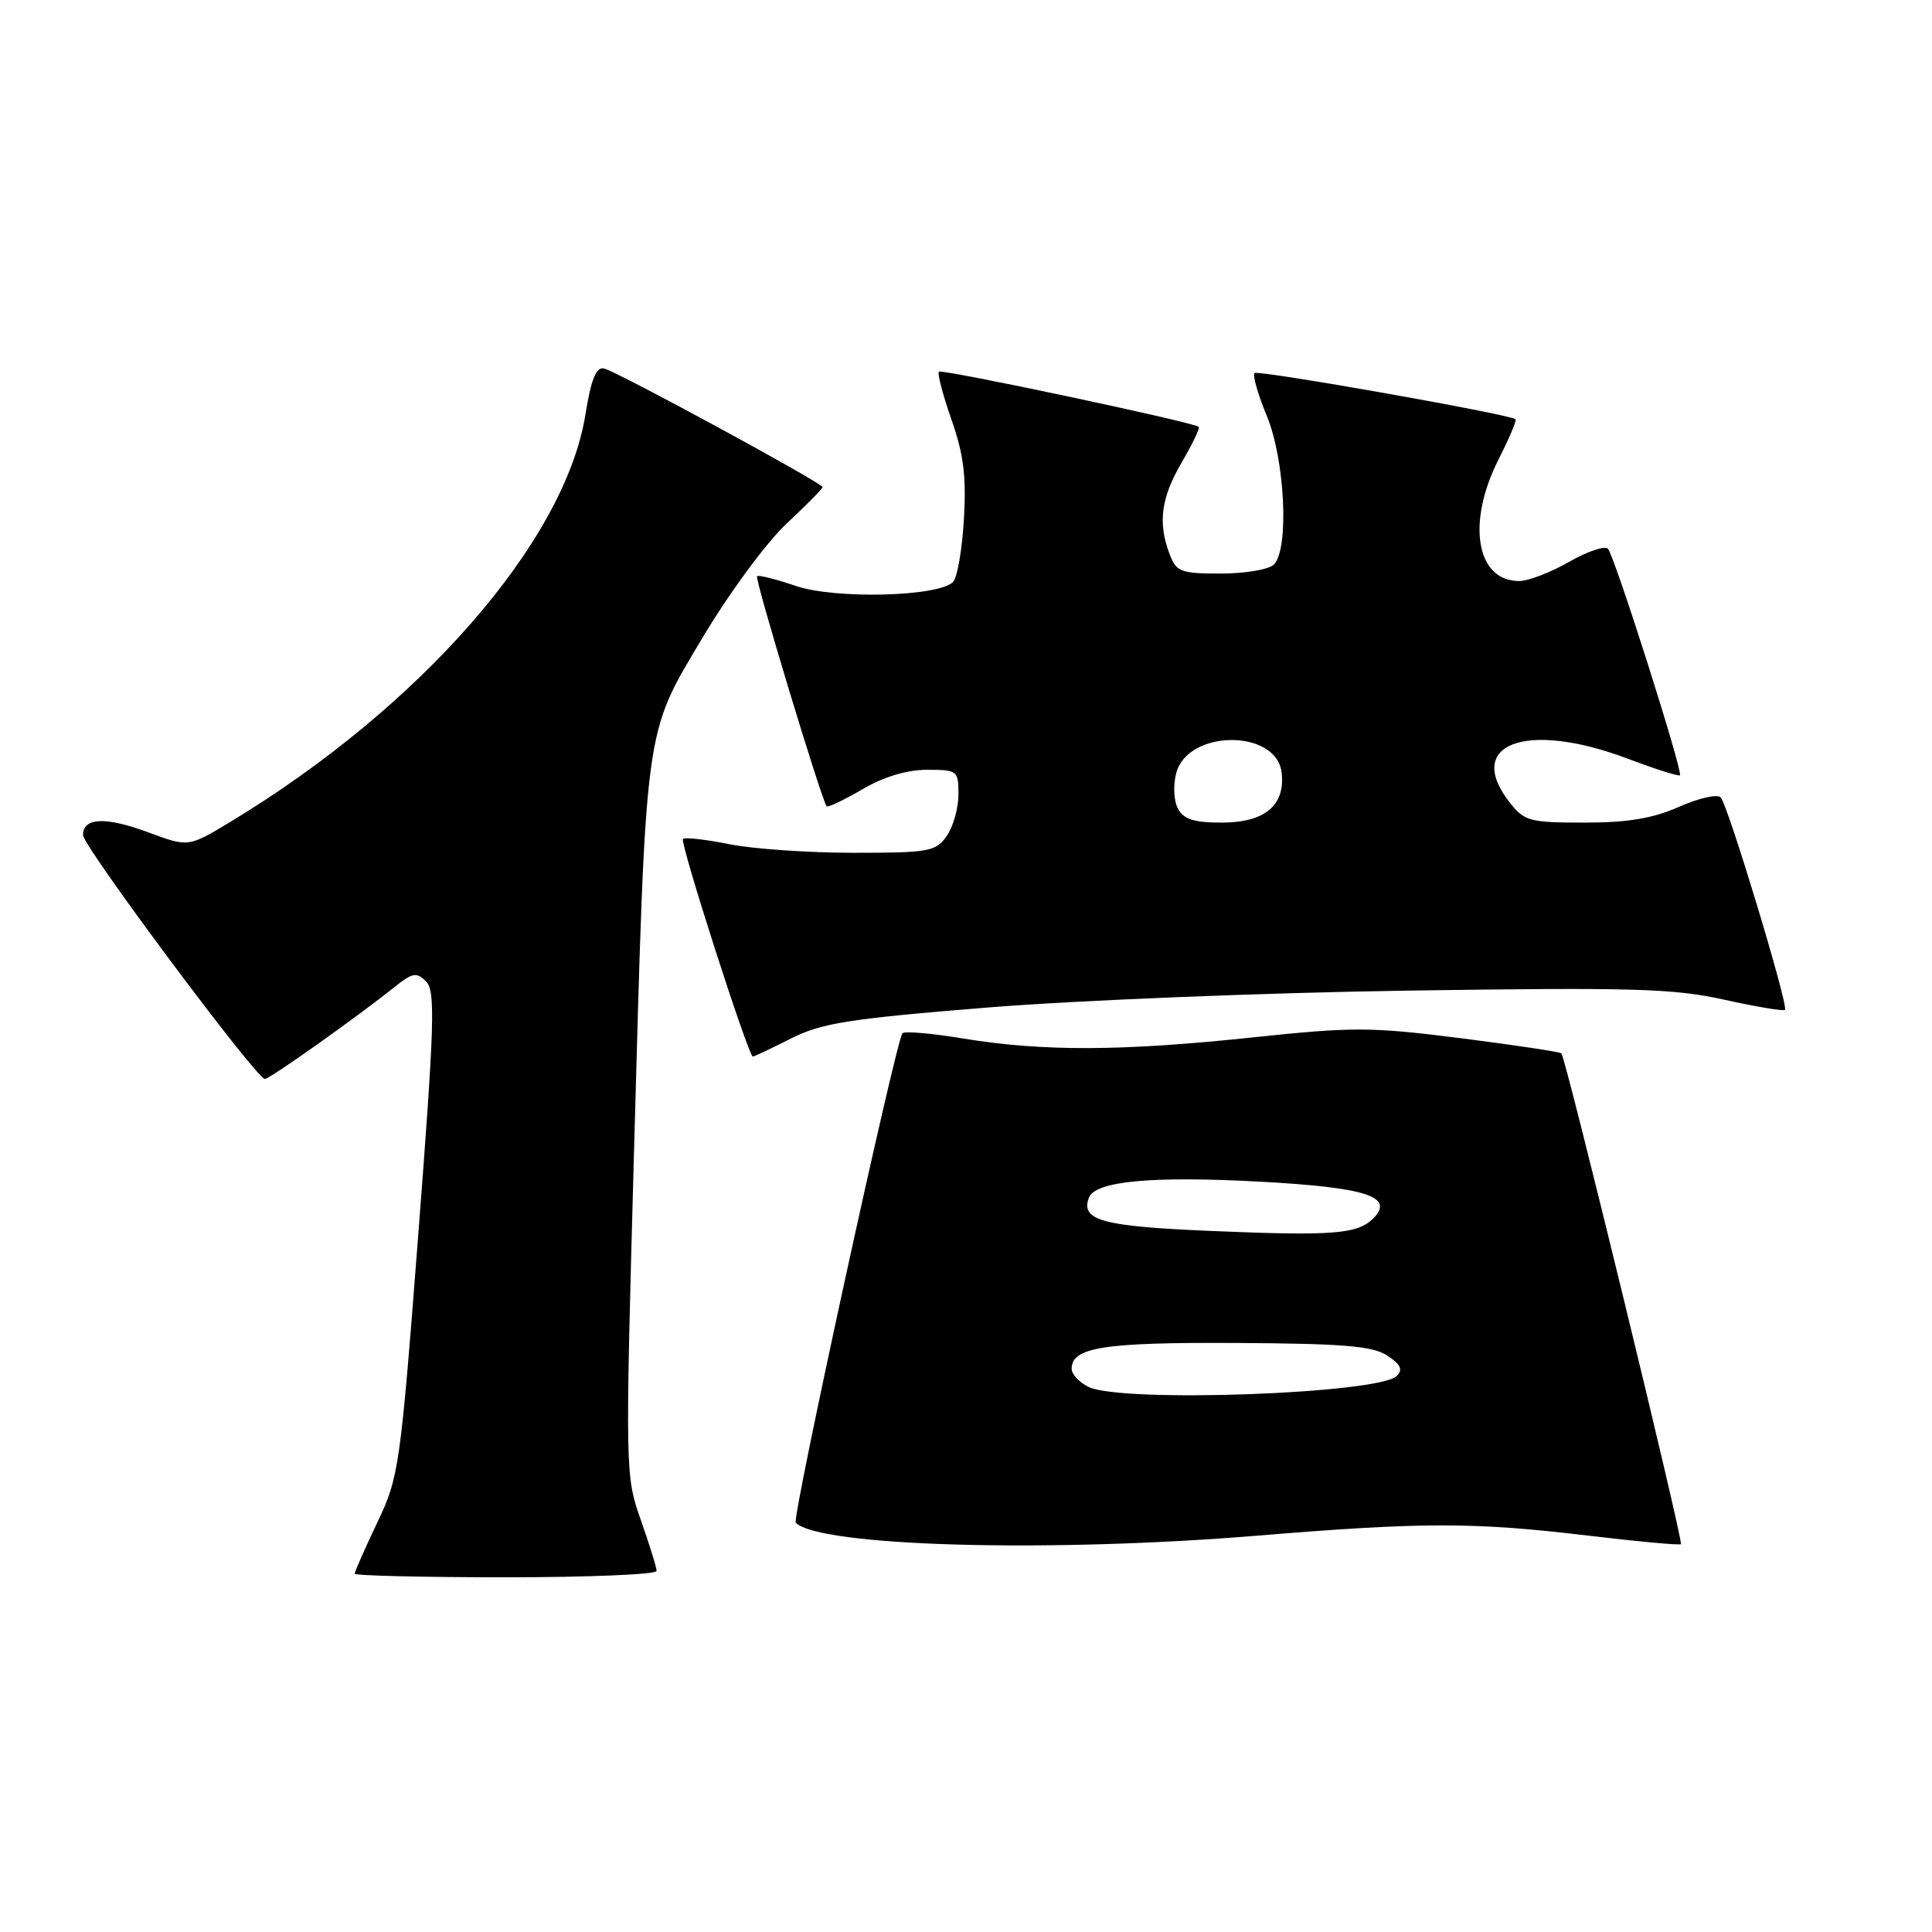 <?xml version="1.0" encoding="UTF-8" standalone="no"?>
<!DOCTYPE svg PUBLIC "-//W3C//DTD SVG 1.1//EN" "http://www.w3.org/Graphics/SVG/1.1/DTD/svg11.dtd" >
<svg xmlns="http://www.w3.org/2000/svg" xmlns:xlink="http://www.w3.org/1999/xlink" version="1.1" viewBox="0 0 256 256">
 <g >
 <path fill="currentColor"
d=" M 87.00 208.16 C 87.00 207.69 86.06 204.66 84.91 201.41 C 82.85 195.56 82.84 195.06 84.00 153.00 C 85.60 95.34 85.30 97.59 93.09 84.50 C 96.62 78.58 101.54 71.90 104.21 69.40 C 106.84 66.94 109.00 64.75 109.00 64.55 C 109.00 64.01 81.77 49.23 80.05 48.83 C 78.99 48.59 78.33 50.20 77.56 55.00 C 74.83 71.78 55.76 93.64 30.56 108.88 C 24.97 112.26 24.97 112.26 19.73 110.32 C 14.02 108.19 11.00 108.31 11.00 110.65 C 11.00 112.14 33.94 142.91 35.09 142.97 C 35.70 143.00 47.26 134.80 52.26 130.80 C 54.67 128.87 55.20 128.78 56.46 130.05 C 57.71 131.31 57.58 135.65 55.43 163.50 C 53.04 194.50 52.87 195.70 49.98 201.77 C 48.34 205.22 47.00 208.25 47.00 208.52 C 47.00 208.78 56.00 209.00 67.00 209.00 C 78.00 209.00 87.00 208.62 87.00 208.16 Z  M 166.50 203.49 C 188.63 201.67 195.22 201.67 210.46 203.48 C 217.04 204.27 222.56 204.77 222.73 204.61 C 223.08 204.25 207.47 140.12 206.89 139.58 C 206.68 139.37 200.65 138.47 193.50 137.56 C 181.63 136.06 179.24 136.06 166.00 137.46 C 148.68 139.30 138.21 139.34 127.70 137.62 C 123.42 136.91 119.76 136.60 119.57 136.92 C 118.53 138.70 104.90 201.23 105.44 201.77 C 108.58 204.91 138.84 205.77 166.50 203.49 Z  M 104.78 137.62 C 108.86 135.56 112.43 134.99 131.00 133.49 C 142.82 132.54 167.87 131.53 186.66 131.26 C 216.43 130.82 221.81 130.98 228.49 132.47 C 232.71 133.40 236.32 134.01 236.52 133.81 C 237.02 133.31 228.97 106.69 228.00 105.66 C 227.57 105.19 225.08 105.75 222.48 106.91 C 218.99 108.45 215.69 109.00 209.95 109.00 C 202.71 109.00 202.00 108.81 200.07 106.37 C 193.93 98.56 202.19 95.45 215.63 100.51 C 219.30 101.90 222.44 102.89 222.60 102.73 C 223.04 102.30 213.93 73.64 213.06 72.71 C 212.66 72.28 210.34 73.06 207.91 74.45 C 205.49 75.84 202.52 76.98 201.32 76.99 C 195.61 77.02 194.29 69.30 198.57 60.87 C 199.98 58.08 200.99 55.69 200.82 55.55 C 199.95 54.87 166.68 48.99 166.23 49.43 C 165.95 49.72 166.68 52.27 167.86 55.11 C 170.27 60.93 170.84 72.76 168.80 74.80 C 168.14 75.46 164.98 76.00 161.78 76.00 C 156.44 76.00 155.87 75.78 154.98 73.43 C 153.40 69.28 153.84 65.96 156.59 61.26 C 158.01 58.83 159.02 56.71 158.84 56.56 C 158.10 55.93 124.80 48.87 124.41 49.25 C 124.18 49.48 124.93 52.33 126.07 55.59 C 127.68 60.16 128.06 63.15 127.72 68.80 C 127.49 72.82 126.84 76.56 126.28 77.12 C 124.33 79.07 110.64 79.41 105.45 77.64 C 102.82 76.74 100.50 76.16 100.31 76.35 C 99.98 76.68 108.89 106.13 109.54 106.84 C 109.70 107.02 111.83 106.01 114.26 104.59 C 117.10 102.93 120.16 102.00 122.84 102.00 C 126.87 102.00 127.00 102.10 127.00 105.28 C 127.00 107.08 126.30 109.56 125.44 110.78 C 124.00 112.84 123.11 113.00 113.11 113.00 C 107.18 113.00 99.77 112.49 96.64 111.86 C 93.51 111.23 90.75 110.92 90.50 111.17 C 90.05 111.61 99.17 140.00 99.76 140.00 C 99.93 140.00 102.19 138.93 104.78 137.62 Z  M 144.25 183.78 C 143.01 183.18 142.00 182.10 142.00 181.38 C 142.00 178.52 146.20 177.86 163.78 177.95 C 178.01 178.03 181.89 178.35 183.82 179.62 C 185.60 180.79 185.92 181.48 185.08 182.32 C 182.71 184.69 148.66 185.91 144.25 183.78 Z  M 160.30 163.10 C 146.05 162.50 143.14 161.70 144.29 158.69 C 145.13 156.50 152.67 155.80 167.02 156.58 C 181.02 157.34 184.80 158.56 181.99 161.42 C 179.90 163.54 176.68 163.79 160.30 163.10 Z  M 156.08 107.15 C 155.53 106.11 155.43 104.04 155.86 102.42 C 157.41 96.63 169.16 96.59 169.82 102.37 C 170.33 106.72 167.59 109.00 161.88 109.00 C 158.23 109.00 156.83 108.56 156.08 107.15 Z "/>
</g>
</svg>